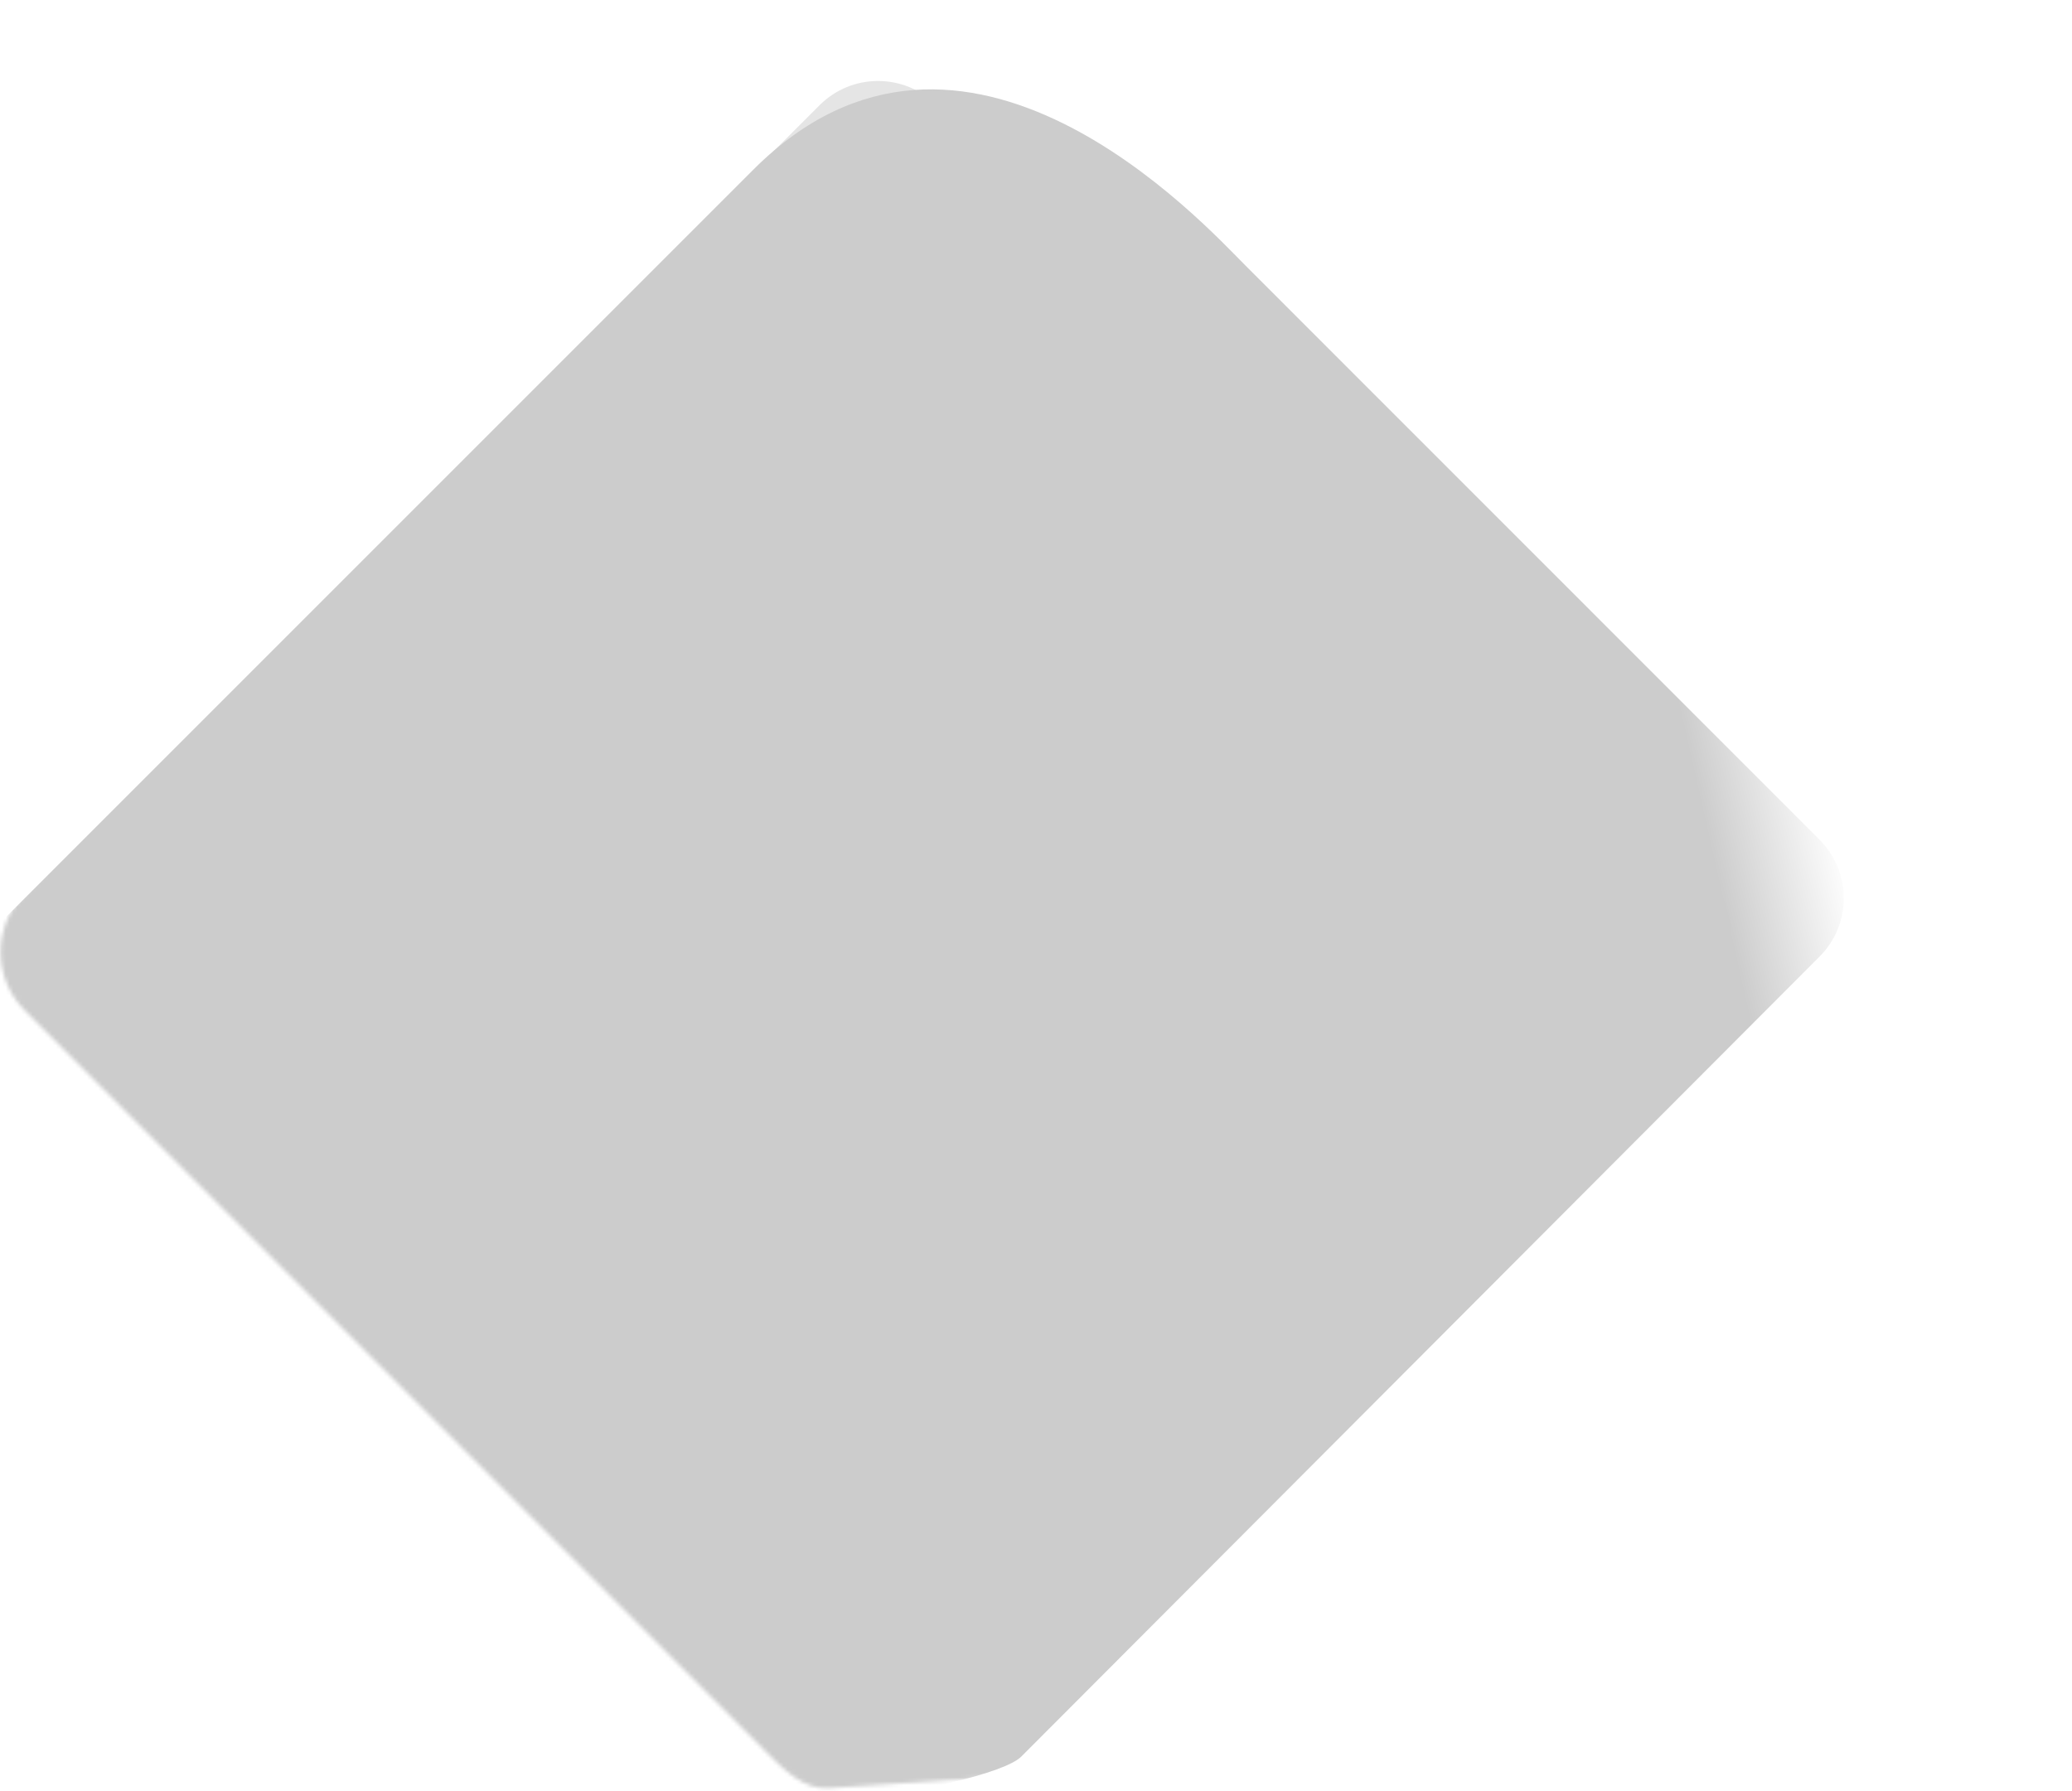 <svg width="538" height="465" viewBox="0 0 538 465" fill="none" xmlns="http://www.w3.org/2000/svg">
<mask id="mask0" mask-type="alpha" maskUnits="userSpaceOnUse" x="0" y="0" width="538" height="465">
<path d="M6.45 232.054L213.463 8.415C215.03 6.684 223.781 0.361 230.024 0.458C257.144 0.876 297.791 4.998 329.16 9.094L531.651 211.613C540.024 219.985 540.03 233.558 531.665 241.938L317.244 456.812C289.864 459.733 250.098 461.833 215.049 464.305C208.693 464.753 203.228 459.275 198.604 454.575C198.6 454.57 198.595 454.566 198.591 454.561L6.45 262.393C-1.928 254.015 -1.928 240.432 6.45 232.054Z" fill="black" fill-opacity="0.2"/>
</mask>
<g mask="url(#mask0)">
<g opacity="0.504" filter="url(#filter0_f)">
<path d="M7.656 232.465L212.811 27.31C221.189 18.932 234.772 18.932 243.15 27.31L443.207 227.394C451.58 235.766 451.586 249.339 443.221 257.719L238.292 463.101C229.921 471.486 216.338 471.499 207.952 463.128C207.948 463.124 207.943 463.119 207.939 463.115L7.656 262.804C-0.722 254.426 -0.722 240.843 7.656 232.465Z" fill="black"/>
</g>
<g filter="url(#filter1_f)">
<path d="M-18.666 258.326L195.655 44.006C250.214 -10.553 312.679 58.239 323.351 68.911L472.456 218.043C480.829 226.416 480.835 239.989 472.47 248.369L265.168 456.124C256.798 464.509 172.478 478.478 153.321 460.679C153.316 460.675 153.312 460.67 153.307 460.665L-7.345 299.986C-15.723 291.608 -27.044 266.704 -18.666 258.326Z" fill="url(#paint0_linear)"/>
</g>
</g>
<defs>
<filter id="filter0_f" x="-7.666" y="11.988" width="466.195" height="466.449" filterUnits="userSpaceOnUse" color-interpolation-filters="sRGB">
<feFlood flood-opacity="0" result="BackgroundImageFix"/>
<feBlend mode="normal" in="SourceGraphic" in2="BackgroundImageFix" result="shape"/>
<feGaussianBlur stdDeviation="4.519" result="effect1_foregroundBlur"/>
</filter>
<filter id="filter1_f" x="-71.61" y="-26.796" width="600.349" height="546.091" filterUnits="userSpaceOnUse" color-interpolation-filters="sRGB">
<feFlood flood-opacity="0" result="BackgroundImageFix"/>
<feBlend mode="normal" in="SourceGraphic" in2="BackgroundImageFix" result="shape"/>
<feGaussianBlur stdDeviation="25" result="effect1_foregroundBlur"/>
</filter>
<linearGradient id="paint0_linear" x1="458.535" y1="283.887" x2="490.939" y2="276.596" gradientUnits="userSpaceOnUse">
<stop/>
<stop offset="1" stop-opacity="0.01"/>
</linearGradient>
</defs>
</svg>
